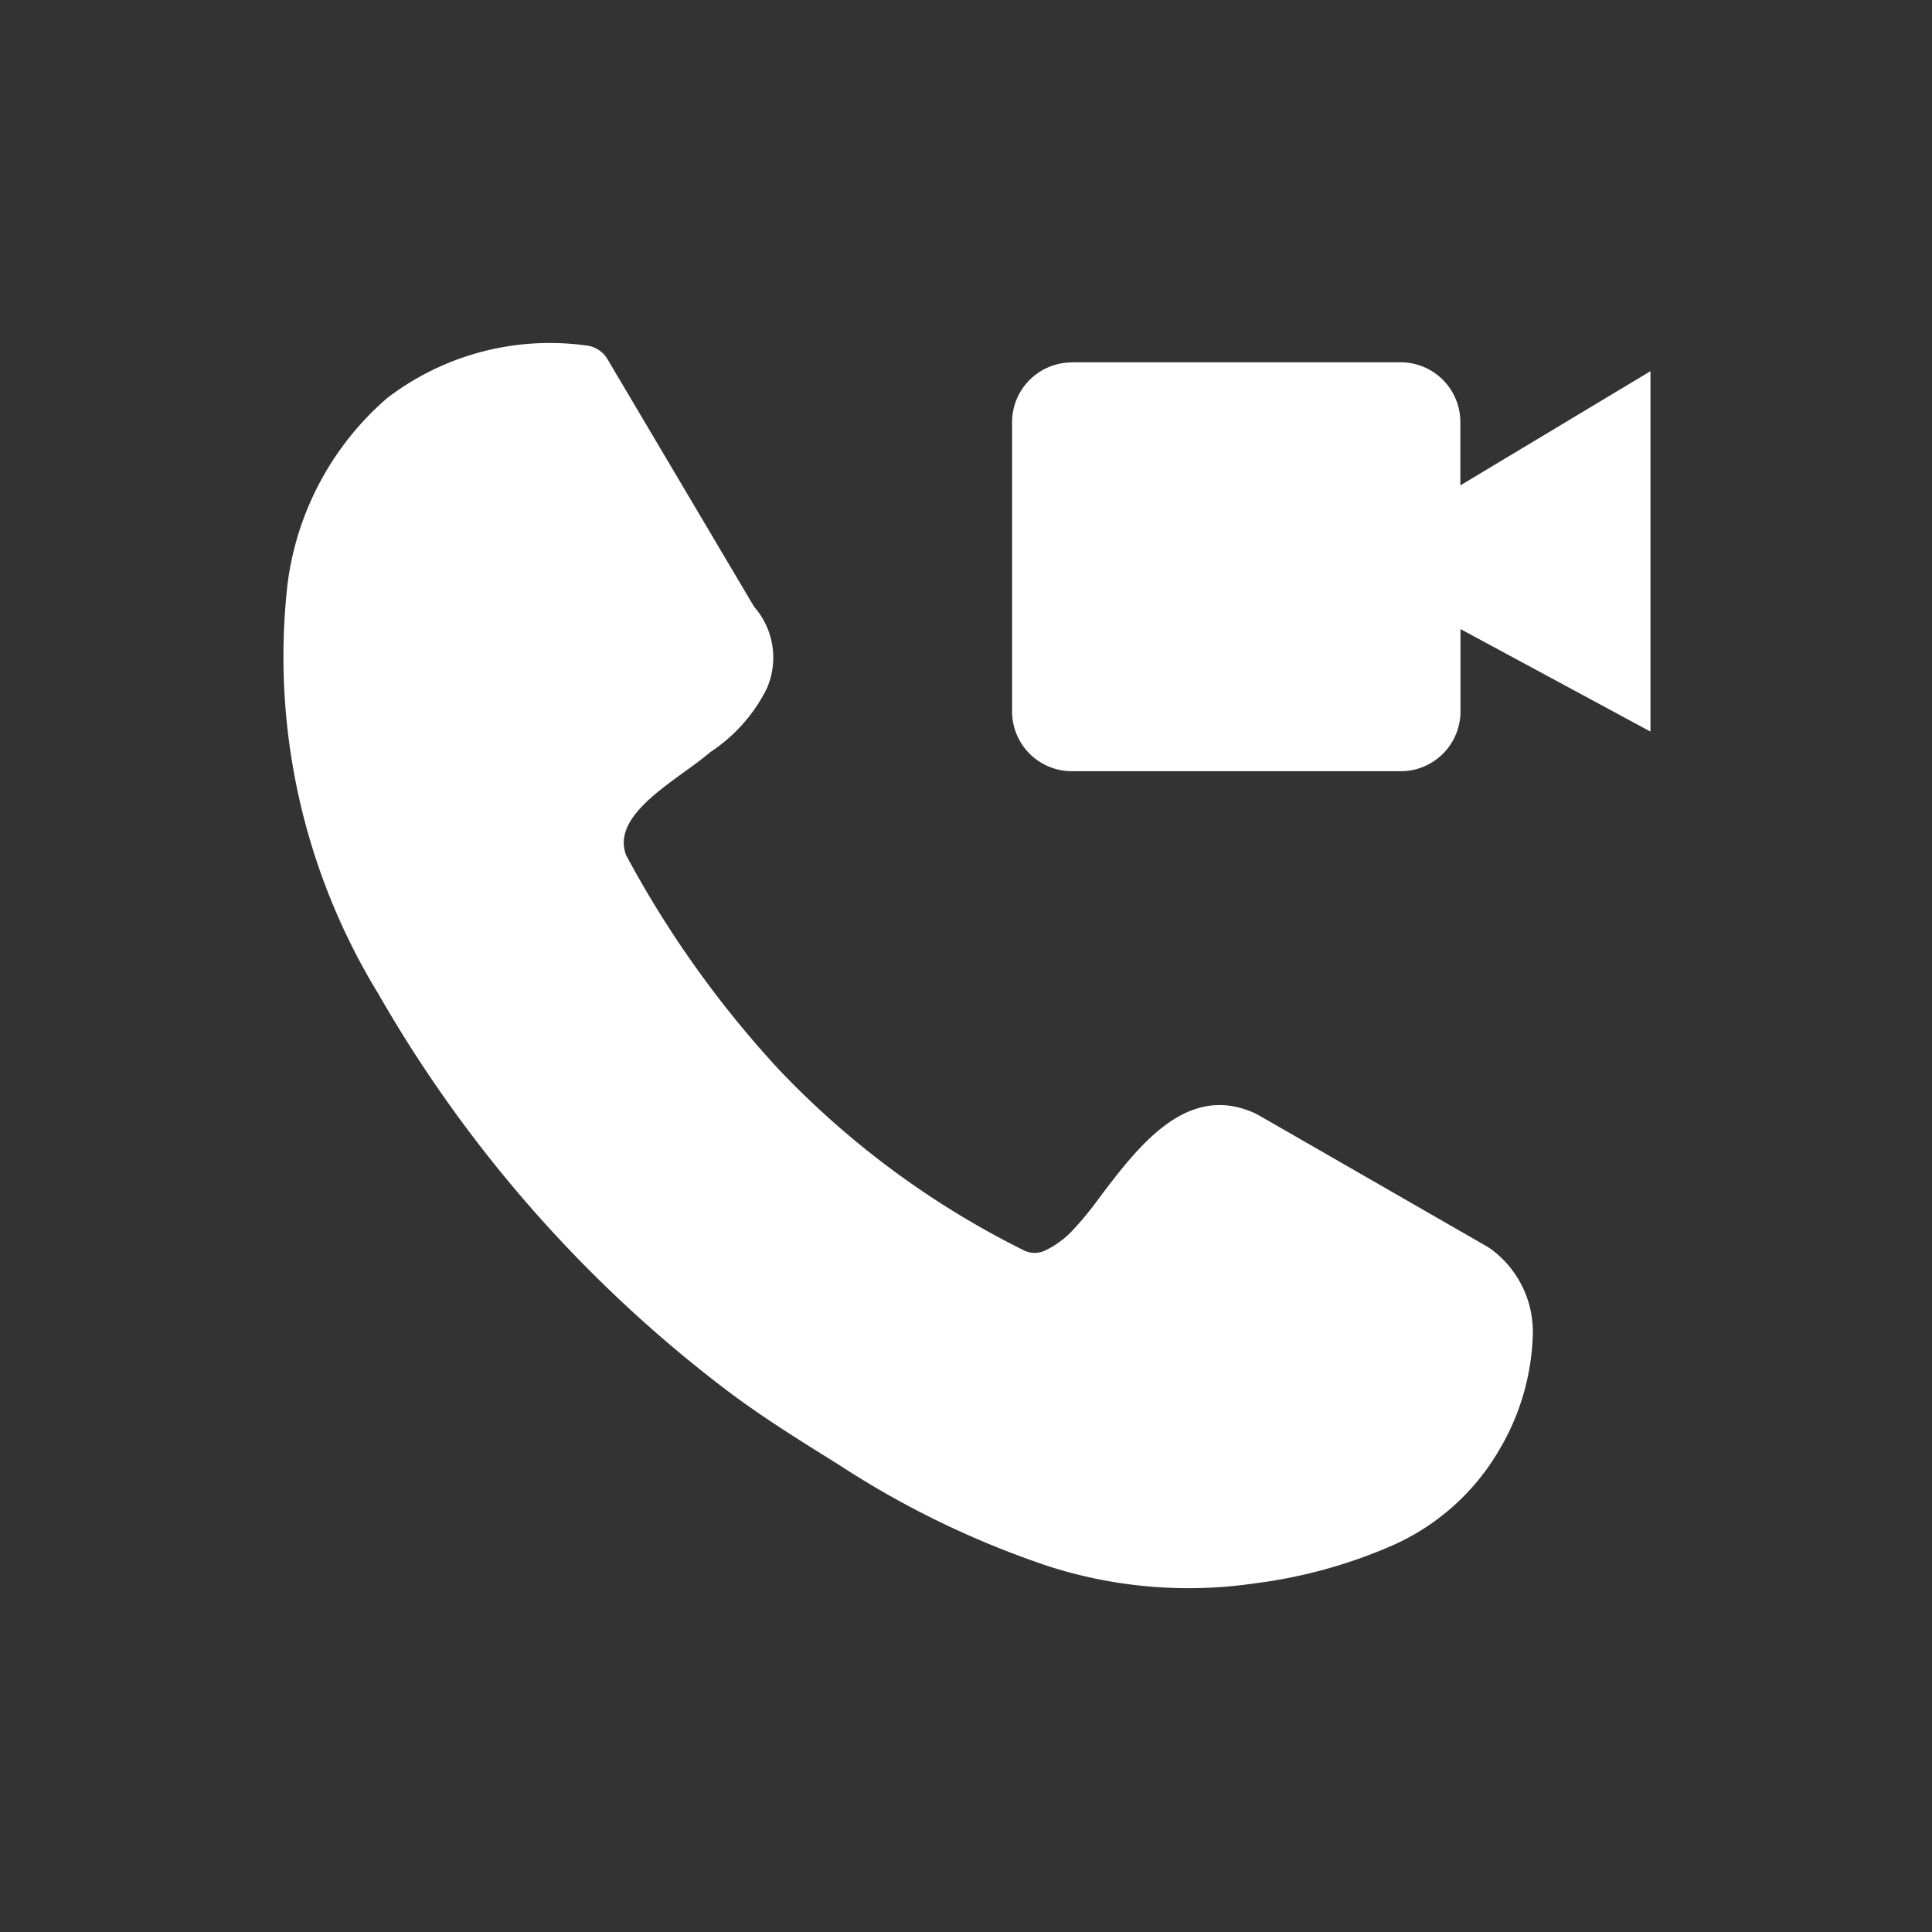 <svg xmlns="http://www.w3.org/2000/svg" width="39" height="39" viewBox="0 0 39 39">
  <rect x="0" y="0" width="39" height="39" fill="#333333" stroke="none"/>
  <g id="startcall_ic" transform="translate(-1029 -878)">
    <rect id="Rectangle_3" data-name="Rectangle 3" width="39" height="39" transform="translate(1029 878)" fill="#fff" opacity="0"/>
    <g id="video-call" transform="translate(1034.685 884.939)">
      <path id="Path_12" data-name="Path 12" d="M6.955,10.326a20.9,20.9,0,0,0,3.1,4.343,17.617,17.617,0,0,0,4.91,3.623.491.491,0,0,0,.425.022,1.831,1.831,0,0,0,.591-.432,6.592,6.592,0,0,0,.538-.659c.787-1.039,1.765-2.325,3.144-1.682l.083.045,4.6,2.645c.016.007.029.022.045.029a2.072,2.072,0,0,1,.864,1.788,4.822,4.822,0,0,1-.675,2.28,4.682,4.682,0,0,1-2.213,1.954,10.085,10.085,0,0,1-2.728.742,9.238,9.238,0,0,1-4.167-.349,18.389,18.389,0,0,1-4.19-2.024l-.106-.067c-.681-.425-1.417-.879-2.137-1.417a26.7,26.7,0,0,1-7.084-8.04A13.047,13.047,0,0,1,.118,4.863,5.951,5.951,0,0,1,2.126,1.1a5.4,5.4,0,0,1,4-1.068.574.574,0,0,1,.461.295L9.537,5.308a1.556,1.556,0,0,1,.25,1.667A3.3,3.3,0,0,1,8.657,8.241c-.16.137-.349.272-.547.416-.659.477-1.41,1.03-1.151,1.682l0-.013Z" transform="translate(0 0)" fill="#fff"/>
      <path id="Path_13" data-name="Path 13" d="M66.775,1.67h6.644a1.207,1.207,0,0,1,1.2,1.2V4.155L78.457,1.85V9.125L74.622,7.056V8.725a1.207,1.207,0,0,1-1.2,1.2H66.775a1.208,1.208,0,0,1-1.205-1.2V2.873a1.208,1.208,0,0,1,1.205-1.2Z" transform="translate(-50.825 -1.296)" fill="#fff"/>
    </g>
  </g>
</svg>
